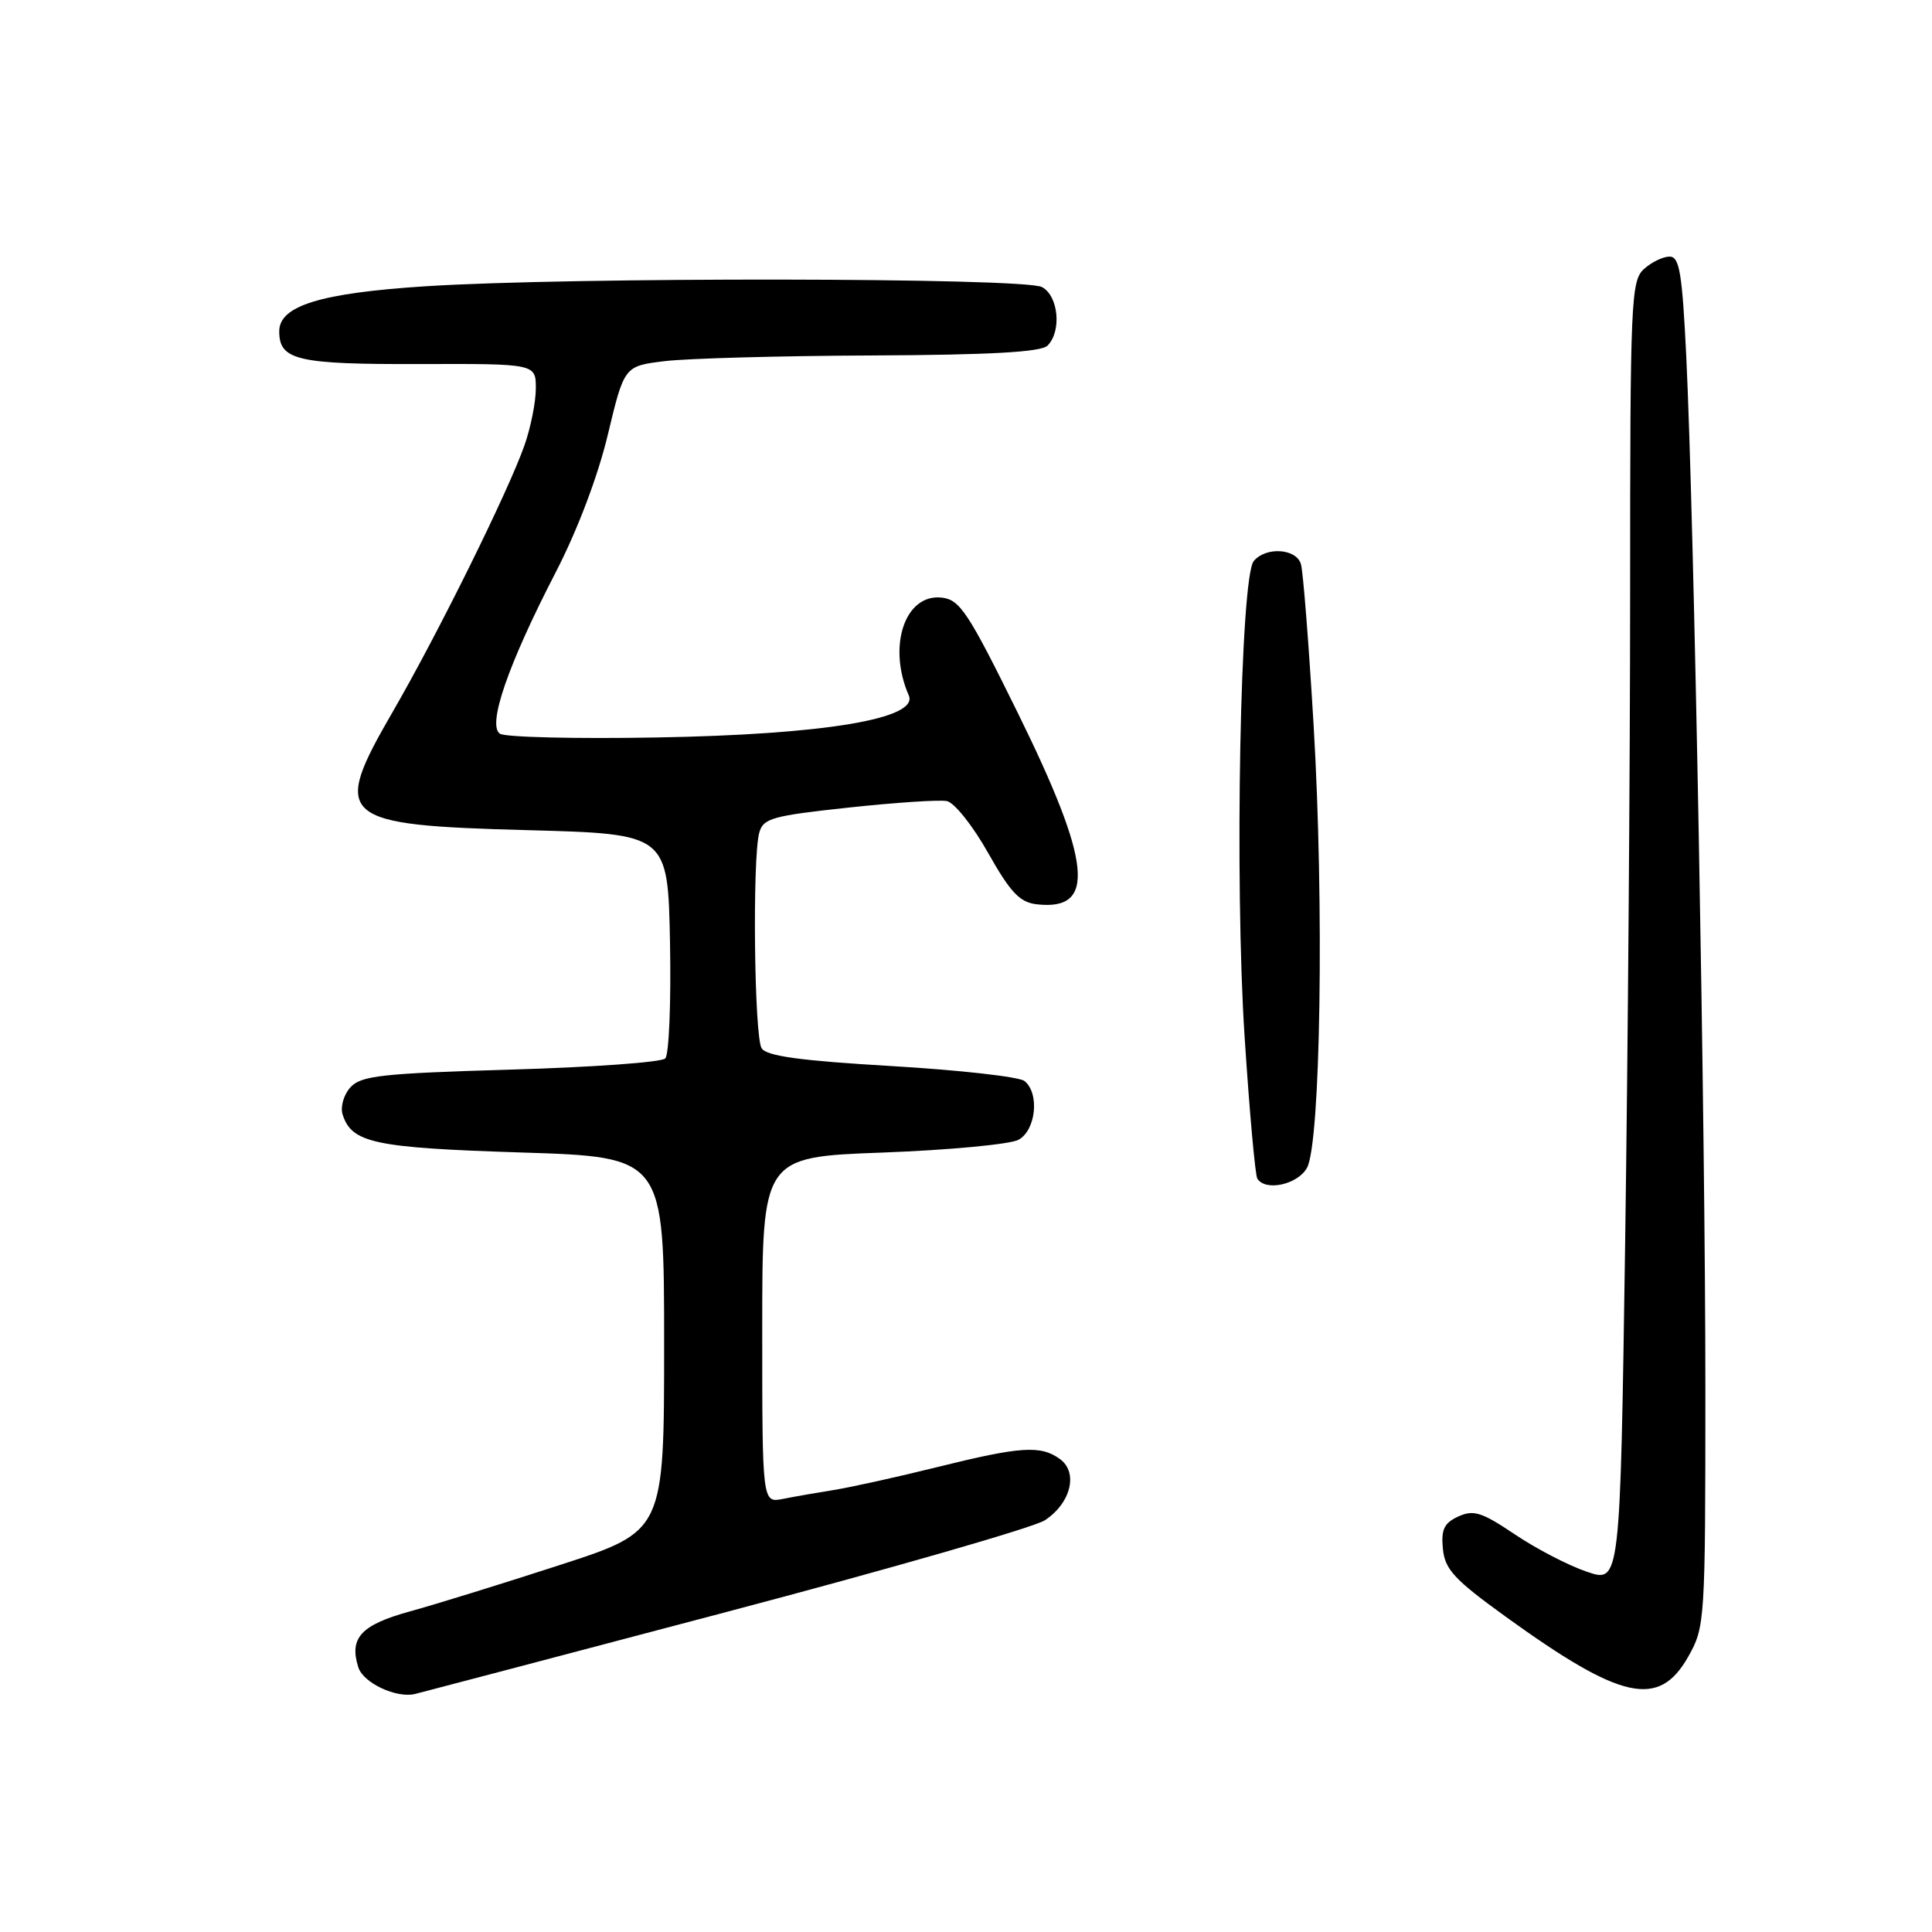<?xml version="1.0" encoding="UTF-8" standalone="no"?>
<!DOCTYPE svg PUBLIC "-//W3C//DTD SVG 1.1//EN" "http://www.w3.org/Graphics/SVG/1.1/DTD/svg11.dtd" >
<svg xmlns="http://www.w3.org/2000/svg" xmlns:xlink="http://www.w3.org/1999/xlink" version="1.1" viewBox="0 0 256 256">
 <g >
 <path fill="currentColor"
d=" M 96.17 213.62 C 118.00 207.86 137.01 202.38 138.44 201.45 C 141.89 199.19 142.90 195.13 140.46 193.34 C 137.90 191.48 135.30 191.64 124.18 194.40 C 118.86 195.72 112.70 197.08 110.50 197.43 C 108.30 197.78 105.26 198.31 103.75 198.61 C 101.00 199.16 101.00 199.16 101.00 176.23 C 101.00 153.31 101.00 153.31 116.95 152.72 C 125.73 152.39 133.83 151.63 134.95 151.03 C 137.27 149.78 137.78 144.87 135.75 143.24 C 135.06 142.68 127.14 141.79 118.15 141.26 C 106.05 140.55 101.57 139.94 100.92 138.90 C 99.94 137.36 99.68 113.79 100.60 110.36 C 101.12 108.43 102.29 108.10 112.43 107.01 C 118.63 106.34 124.50 105.95 125.47 106.15 C 126.45 106.34 128.91 109.42 130.92 113.00 C 133.88 118.25 135.12 119.56 137.35 119.82 C 145.29 120.75 144.67 114.39 134.88 94.50 C 128.32 81.18 127.20 79.47 124.81 79.19 C 119.92 78.62 117.56 85.61 120.42 92.15 C 121.76 95.24 109.23 97.33 87.00 97.72 C 76.28 97.91 66.93 97.69 66.24 97.22 C 64.55 96.08 67.30 88.10 73.61 75.88 C 76.50 70.30 79.22 63.12 80.54 57.60 C 82.72 48.50 82.72 48.50 88.11 47.85 C 91.07 47.49 103.42 47.15 115.55 47.10 C 131.25 47.03 137.95 46.65 138.80 45.80 C 140.70 43.90 140.26 39.21 138.07 38.04 C 135.71 36.77 75.53 36.70 56.42 37.93 C 42.46 38.83 37.00 40.51 37.00 43.90 C 37.00 47.73 39.36 48.28 55.52 48.24 C 71.00 48.19 71.00 48.19 71.00 51.47 C 71.00 53.27 70.32 56.68 69.48 59.05 C 67.31 65.20 58.02 83.99 52.03 94.33 C 43.84 108.48 44.81 109.33 69.90 110.00 C 88.50 110.50 88.50 110.50 88.78 124.92 C 88.93 132.85 88.65 139.75 88.15 140.25 C 87.64 140.76 78.41 141.42 67.63 141.73 C 50.58 142.23 47.83 142.53 46.43 144.08 C 45.54 145.06 45.08 146.67 45.40 147.68 C 46.60 151.45 49.58 152.09 69.07 152.71 C 88.00 153.31 88.00 153.31 88.00 178.10 C 88.00 202.89 88.00 202.89 74.25 207.35 C 66.69 209.81 57.70 212.59 54.28 213.53 C 47.83 215.31 46.24 217.04 47.48 220.93 C 48.13 223.00 52.53 225.06 55.00 224.46 C 55.83 224.26 74.35 219.38 96.17 213.62 Z  M 223.71 219.50 C 225.92 215.58 225.97 214.85 225.97 184.00 C 225.98 149.67 224.47 68.43 223.44 47.25 C 222.90 36.16 222.54 34.00 221.23 34.00 C 220.36 34.00 218.83 34.74 217.83 35.65 C 216.11 37.21 216.00 39.87 216.00 78.49 C 216.00 101.14 215.70 139.94 215.34 164.72 C 214.68 209.77 214.68 209.77 210.26 208.26 C 207.83 207.44 203.54 205.21 200.72 203.31 C 196.35 200.37 195.25 200.02 193.24 200.94 C 191.35 201.80 190.94 202.66 191.19 205.22 C 191.45 207.95 192.70 209.30 199.50 214.21 C 214.88 225.32 219.81 226.40 223.71 219.50 Z  M 173.18 154.75 C 174.99 151.49 175.47 119.73 174.06 96.09 C 173.42 85.32 172.67 75.71 172.38 74.75 C 171.77 72.67 167.74 72.41 166.13 74.34 C 164.34 76.50 163.57 116.83 164.92 137.42 C 165.56 147.28 166.32 155.71 166.60 156.17 C 167.67 157.90 171.94 156.97 173.18 154.75 Z "/>
</g>
</svg>